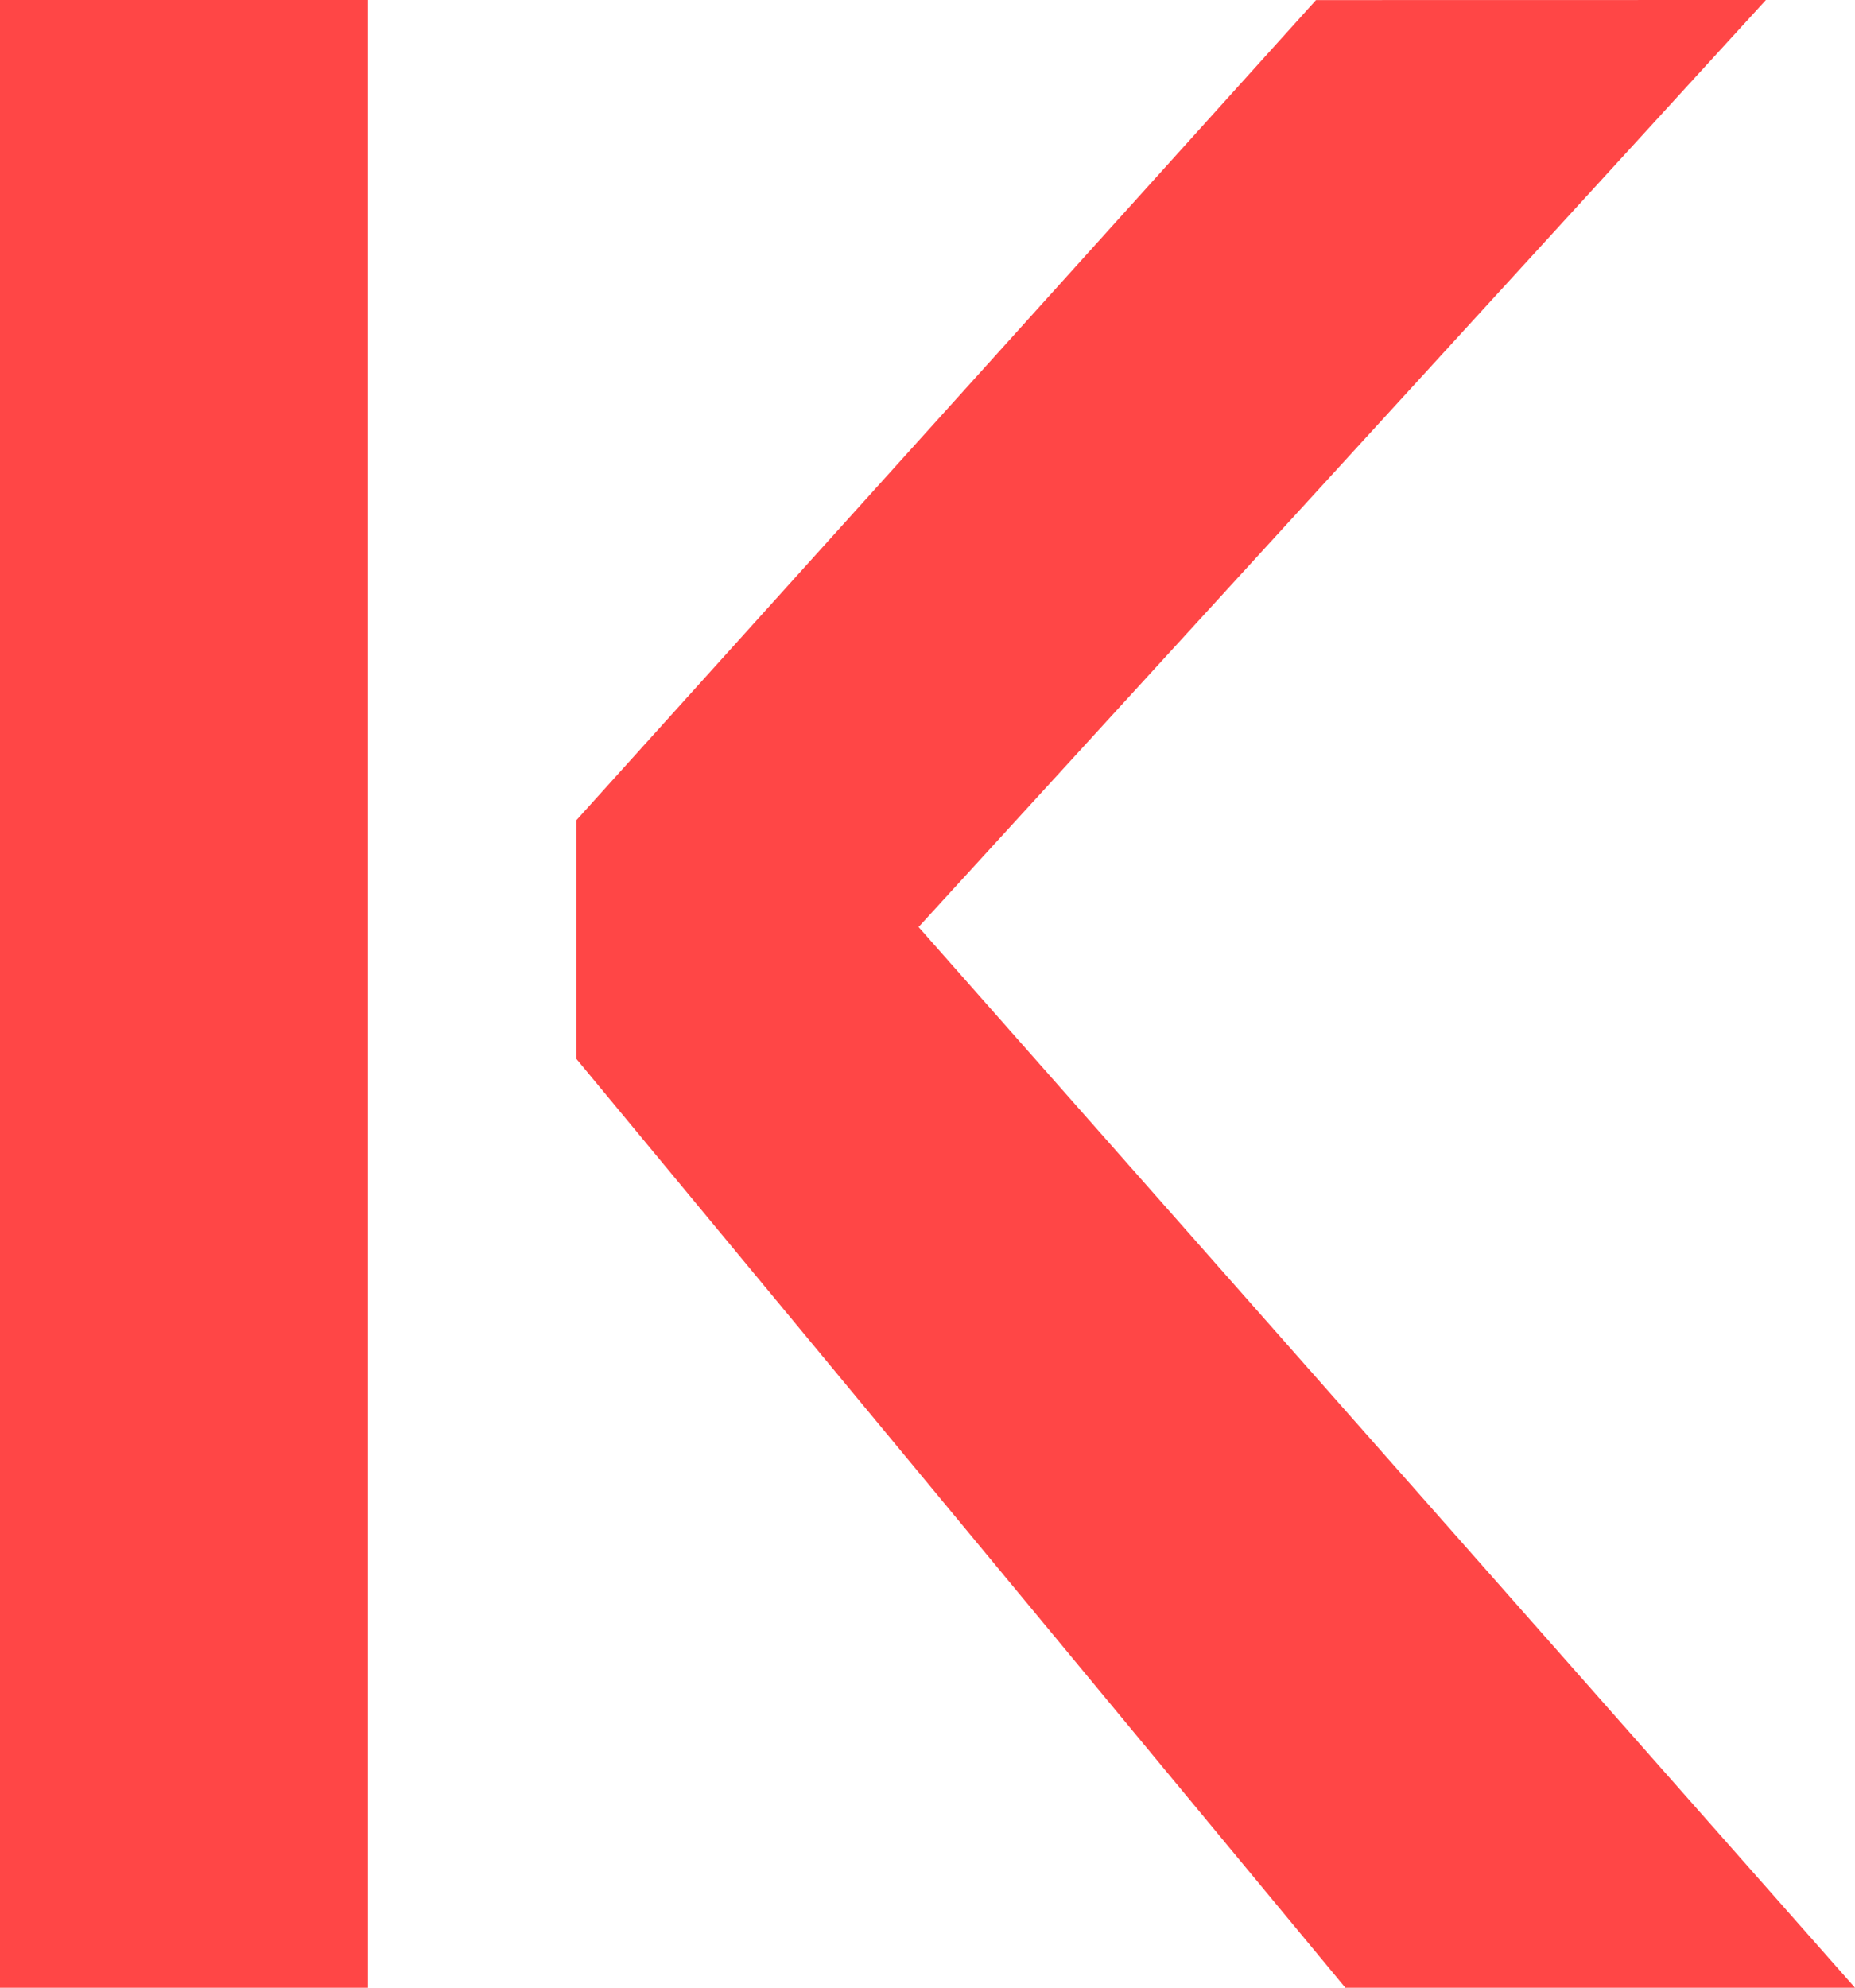 <svg version="1.1" xmlns="http://www.w3.org/2000/svg" xmlns:xlink="http://www.w3.org/1999/xlink" width="21.093" height="22.592" viewBox="0,0,21.093,22.592"><g transform="translate(-230.787,-166.829)"><g data-paper-data="{&quot;isPaintingLayer&quot;:true}" fill="#ff4646" fill-rule="nonzero" stroke="none" stroke-width="1" stroke-linecap="butt" stroke-linejoin="miter" stroke-miterlimit="10" stroke-dasharray="" stroke-dashoffset="0" style="mix-blend-mode: normal"><path d="M234.971,166.829v22.592h-4.184v-22.592zM250.867,166.829l-9.635,10.536l10.648,12.056h-5.795l-8.743,-10.556v-2.715l8.409,-9.32zM250.867,166.829"/></g></g></svg>